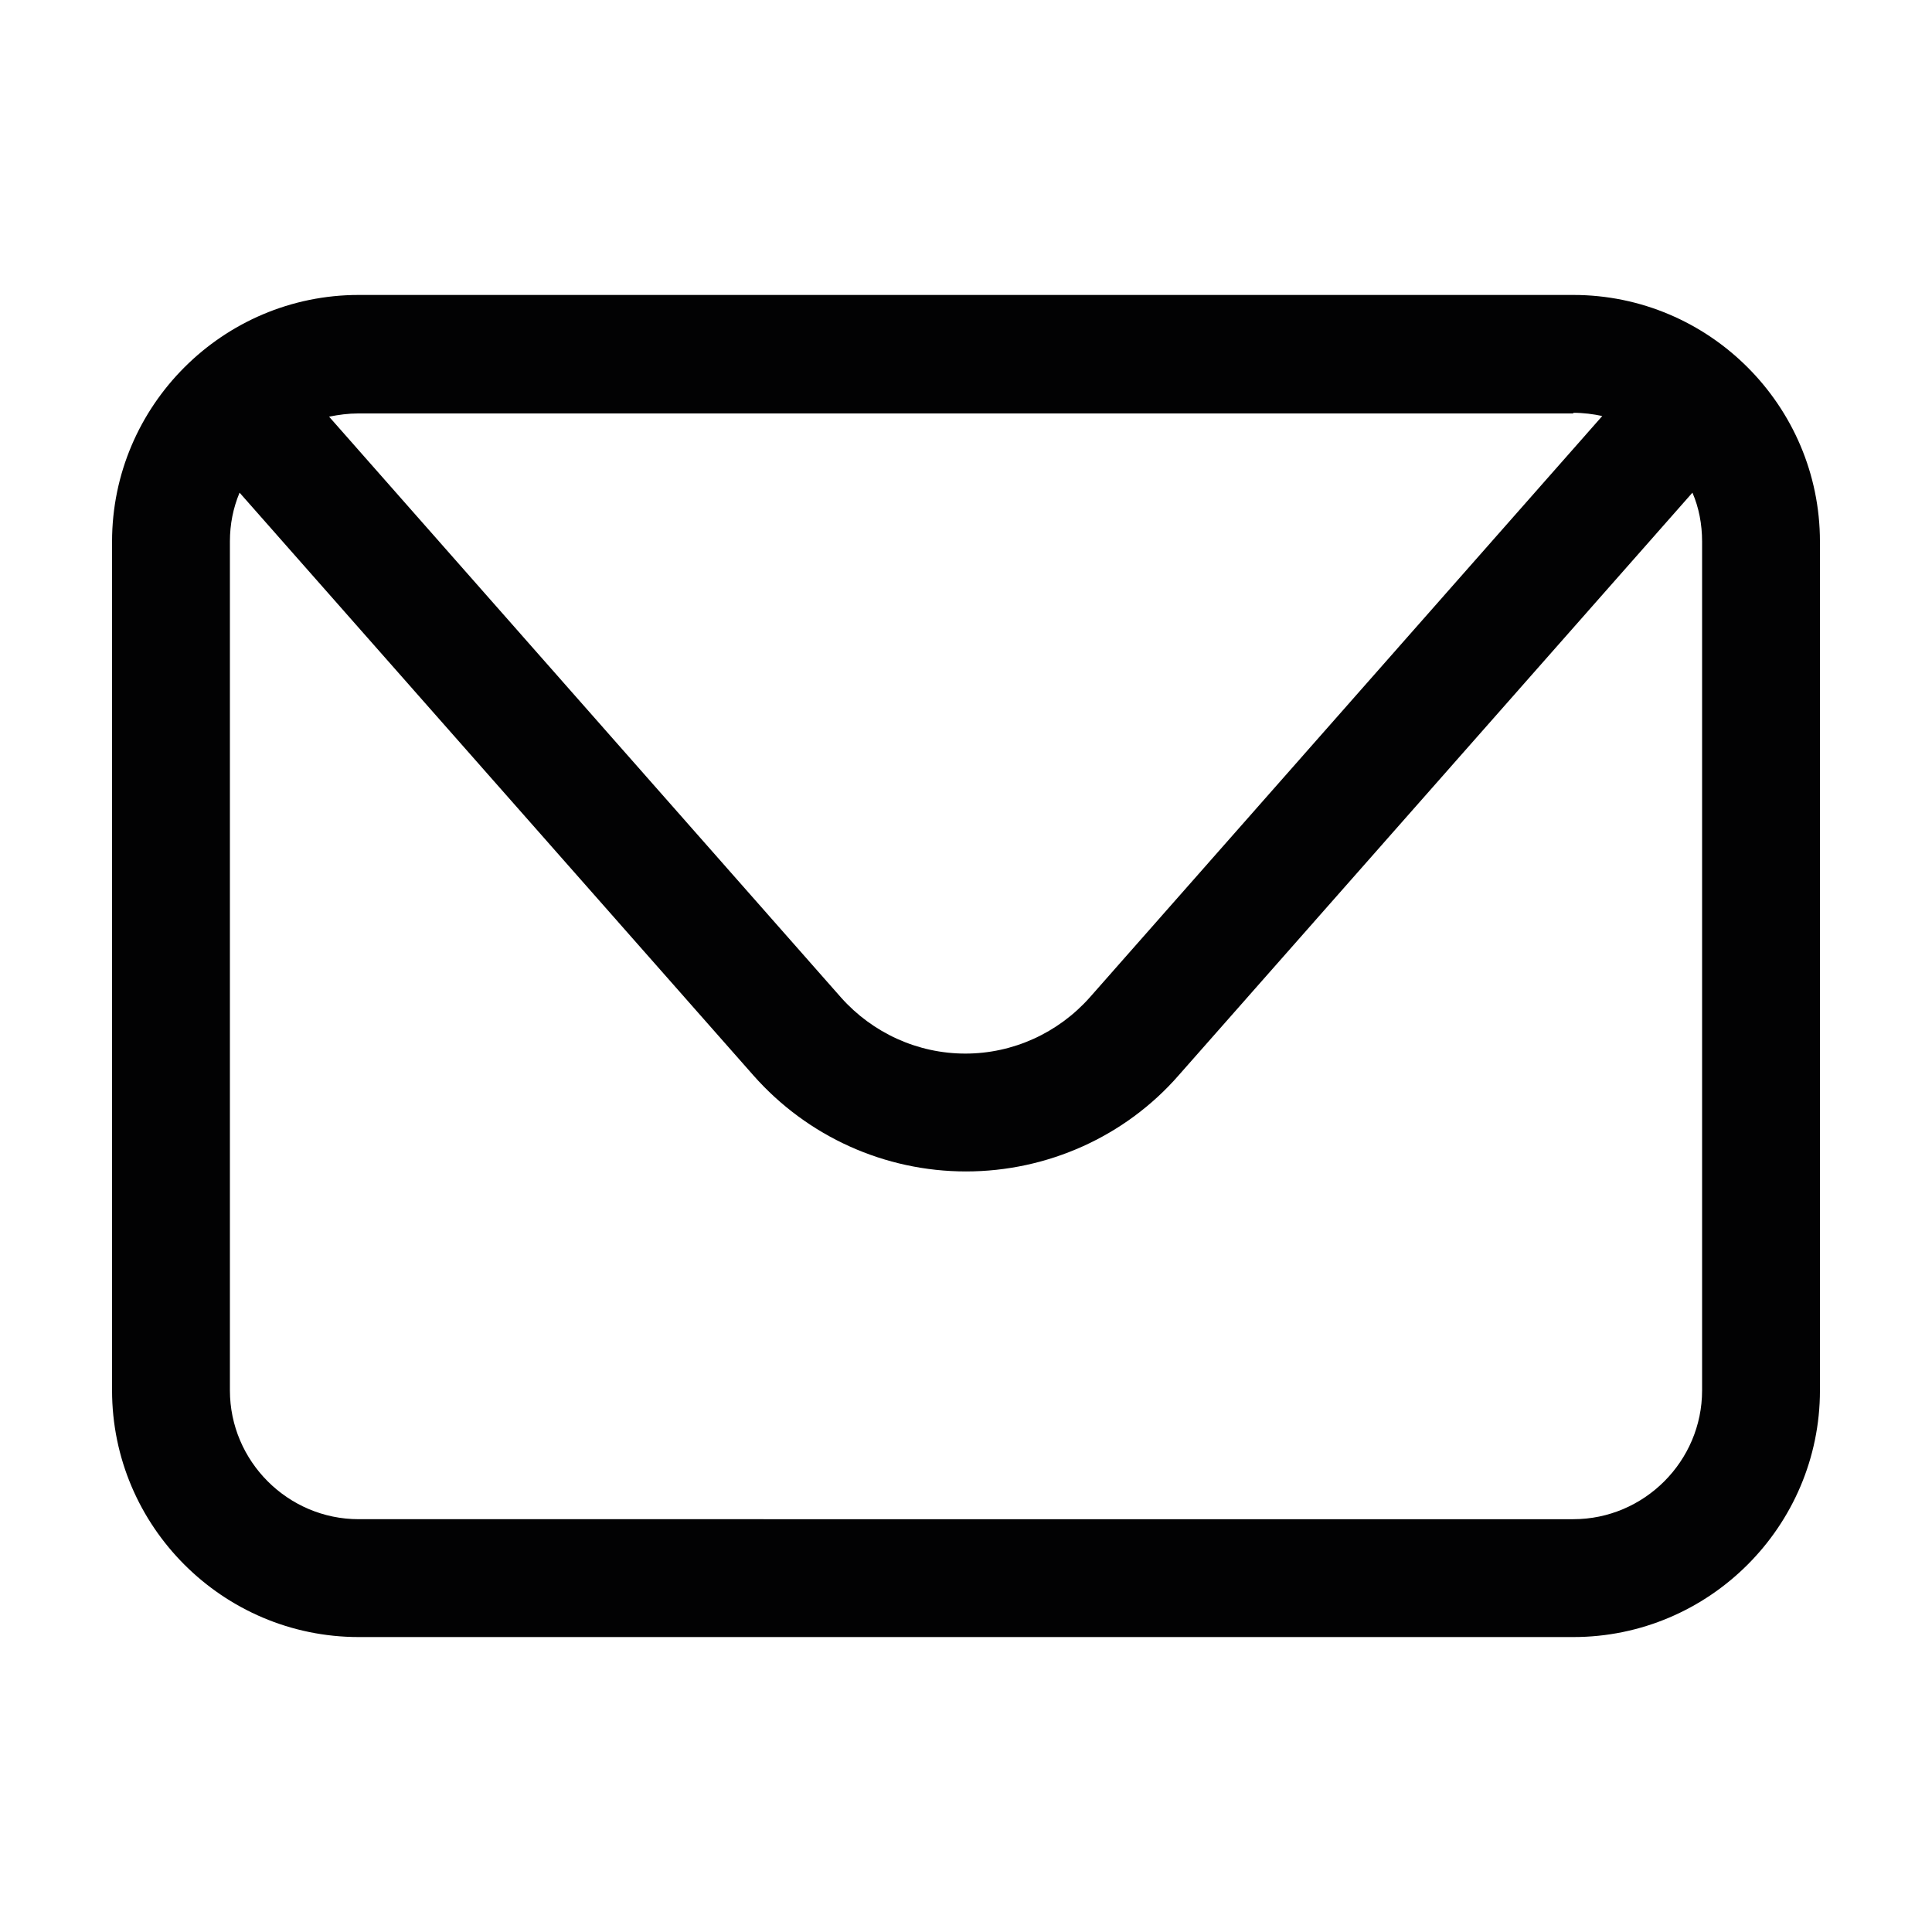 <?xml version="1.0" encoding="utf-8"?>
<!-- Generator: Adobe Illustrator 26.0.1, SVG Export Plug-In . SVG Version: 6.00 Build 0)  -->
<svg version="1.1" id="Capa_1" xmlns="http://www.w3.org/2000/svg" xmlns:xlink="http://www.w3.org/1999/xlink" x="0px" y="0px"
	 viewBox="0 0 30 30" style="enable-background:new 0 0 30 30;" xml:space="preserve">
<style type="text/css">
	.st0{fill:#020203;}
	.st1{fill-rule:evenodd;clip-rule:evenodd;fill:#020203;}
</style>
<g>
	<path class="st0" d="M4.72,75.85l1.77-6.6c-1-1.81-1.53-3.83-1.53-5.89c0-6.72,5.47-12.2,12.2-12.2c6.72,0,12.2,5.47,12.2,12.2
		c0,6.72-5.47,12.2-12.2,12.2c-2.02,0-4.01-0.51-5.8-1.48L4.72,75.85z M11.68,71.59l0.42,0.25c1.53,0.91,3.28,1.4,5.05,1.4
		c5.45,0,9.89-4.44,9.89-9.89c0-5.45-4.44-9.89-9.89-9.89c-5.45,0-9.89,4.44-9.89,9.89c0,1.8,0.5,3.57,1.45,5.13l0.26,0.42
		l-0.99,3.69L11.68,71.59z"/>
	<path class="st1" d="M21.69,65.05c-0.5-0.3-1.16-0.64-1.75-0.39c-0.45,0.19-0.74,0.9-1.04,1.26c-0.15,0.19-0.33,0.22-0.56,0.12
		c-1.7-0.68-3.01-1.82-3.95-3.38c-0.16-0.24-0.13-0.44,0.06-0.66c0.28-0.33,0.64-0.71,0.72-1.16c0.08-0.45-0.13-0.98-0.32-1.38
		c-0.24-0.51-0.5-1.24-1.02-1.53c-0.47-0.27-1.09-0.12-1.51,0.23c-0.73,0.59-1.08,1.52-1.07,2.43c0,0.26,0.04,0.52,0.1,0.77
		c0.15,0.61,0.43,1.17,0.74,1.71c0.24,0.41,0.5,0.8,0.77,1.18c0.91,1.24,2.04,2.31,3.36,3.12c0.66,0.4,1.36,0.75,2.09,1
		c0.82,0.27,1.55,0.55,2.44,0.38c0.93-0.18,1.84-0.75,2.21-1.64c0.11-0.26,0.16-0.56,0.1-0.84C22.94,65.67,22.16,65.32,21.69,65.05z
		"/>
</g>
<path class="st0" d="M24.43,4.58H5.57c-2.11,0-3.83,1.72-3.83,3.83v13.18c0,2.11,1.72,3.83,3.83,3.83h18.86
	c2.11,0,3.83-1.72,3.83-3.83V8.41C28.26,6.3,26.54,4.58,24.43,4.58z M24.43,6.41c0.16,0,0.31,0.02,0.45,0.05l-7.96,9.03
	c-0.49,0.55-1.19,0.87-1.93,0.87c-0.74,0-1.44-0.32-1.93-0.87L5.11,6.47c0.15-0.03,0.3-0.05,0.45-0.05H24.43z M26.43,21.59
	c0,1.1-0.9,2-2,2H5.57c-1.1,0-2-0.9-2-2V8.41c0-0.27,0.05-0.52,0.15-0.76l7.98,9.05c0.84,0.95,2.04,1.49,3.3,1.49
	c1.26,0,2.47-0.54,3.3-1.49l7.98-9.05c0.1,0.23,0.15,0.49,0.15,0.76V21.59z"/>
<path class="st1" d="M-9.28,59.31c-0.84-0.5-1.93-1.06-2.93-0.66c-0.76,0.31-1.24,1.5-1.74,2.11c-0.25,0.31-0.55,0.36-0.94,0.2
	c-2.85-1.14-5.04-3.04-6.61-5.66c-0.27-0.41-0.22-0.73,0.1-1.11c0.48-0.56,1.07-1.2,1.2-1.95c0.13-0.75-0.23-1.64-0.54-2.31
	c-0.4-0.86-0.84-2.08-1.7-2.57c-0.79-0.45-1.83-0.2-2.54,0.38c-1.22,0.99-1.8,2.54-1.78,4.08c0,0.44,0.06,0.87,0.16,1.29
	c0.25,1.01,0.71,1.96,1.24,2.86c0.4,0.68,0.83,1.34,1.3,1.97c1.53,2.07,3.42,3.87,5.62,5.22c1.1,0.67,2.28,1.26,3.51,1.67
	c1.37,0.45,2.6,0.93,4.08,0.64c1.55-0.29,3.08-1.26,3.7-2.75c0.18-0.44,0.27-0.94,0.17-1.4C-7.19,60.35-8.5,59.78-9.28,59.31z"/>
</svg>
